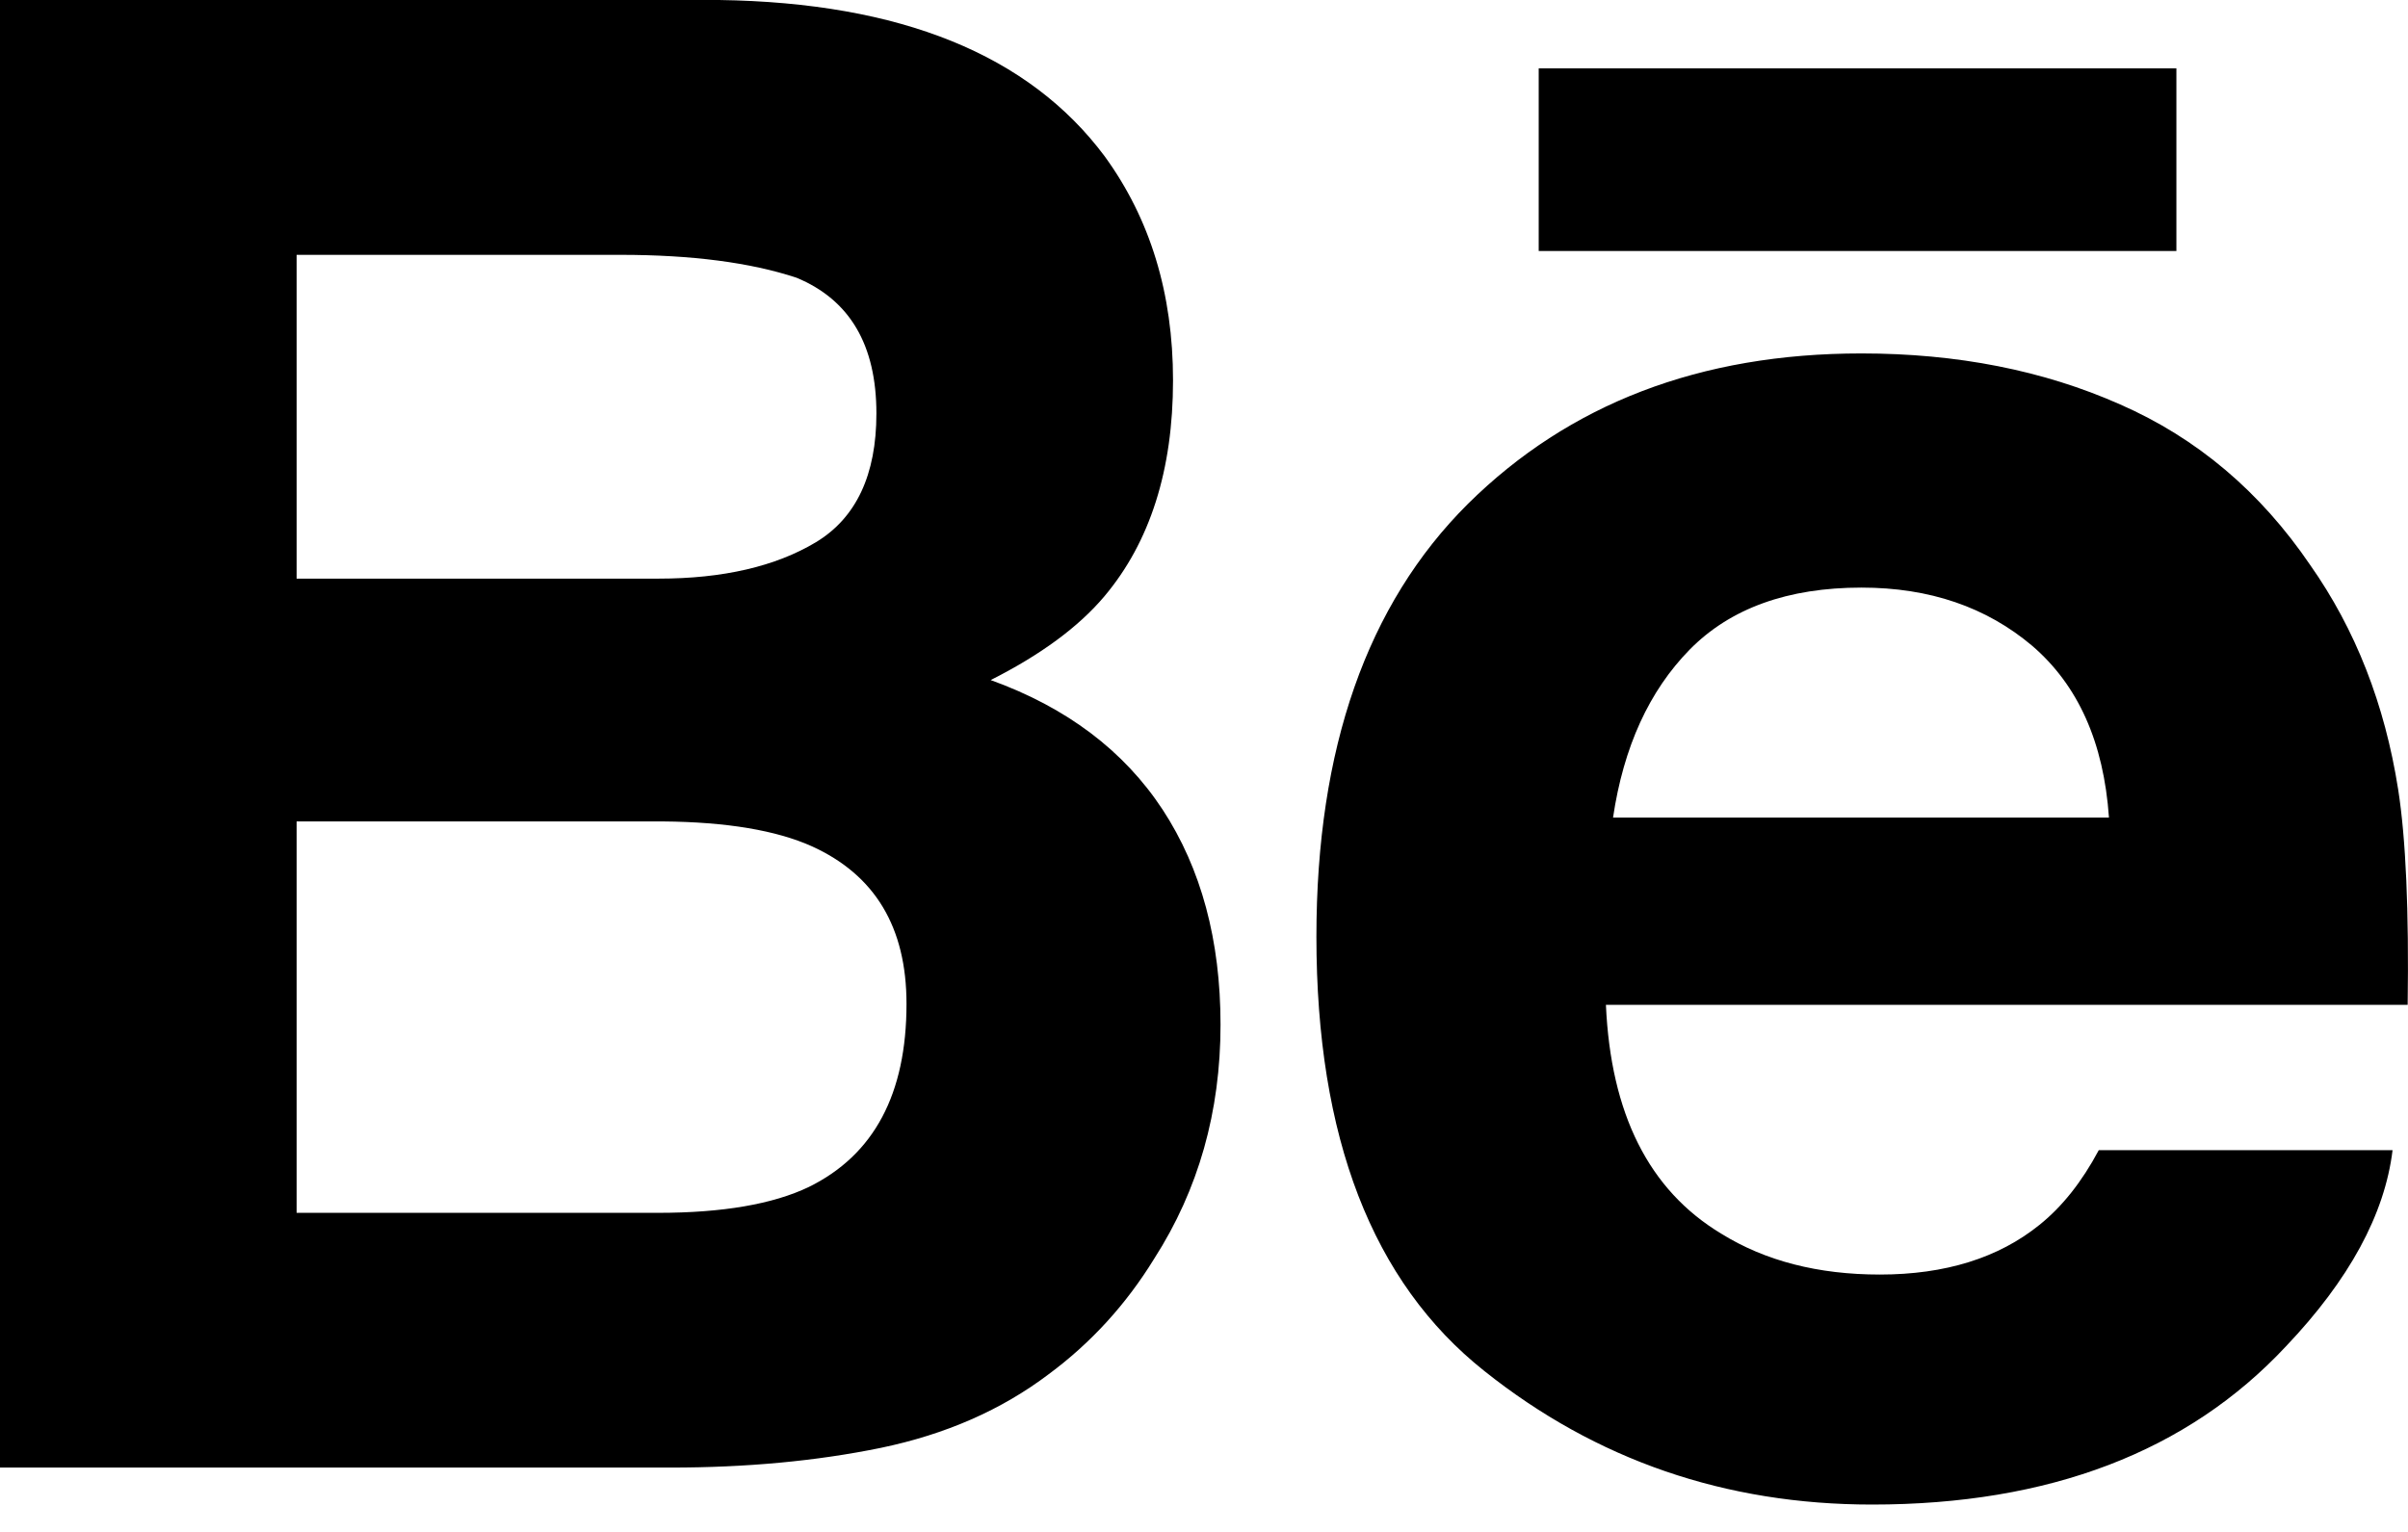 <?xml version="1.0" encoding="UTF-8" standalone="no"?>
<svg width="22px" height="14px" viewBox="0 0 22 14" version="1.1" xmlns="http://www.w3.org/2000/svg" xmlns:xlink="http://www.w3.org/1999/xlink">
    <!-- Generator: sketchtool 39.1 (31720) - http://www.bohemiancoding.com/sketch -->
    <title>555D590C-F49F-4BD2-8F98-FF8B53C23345</title>
    <desc>Created with sketchtool.</desc>
    <defs></defs>
    <g id="1440" stroke="none" stroke-width="1" fill="none" fill-rule="evenodd">
        <g id="Presentation-1440" transform="translate(-1389, -93)" style="fill:currentColor">
            <g id="buttons-top" transform="translate(17, 16)">
                <g id="behance" transform="translate(1383, 53.5) scale(-1, 1) translate(-1383, -53.5) translate(1360, 0)">
                    <g transform="translate(0, 61)" id="Behance">
                        <path d="M26.058,18.294 L31.884,18.294 L31.884,16.625 L26.058,16.625 L26.058,18.294 L26.058,18.294 L26.058,18.294 Z M27.438,21.936 C27.067,22.314 26.833,22.826 26.737,23.472 L31.268,23.472 C31.22,22.782 30.985,22.262 30.568,21.903 C30.147,21.547 29.628,21.37 29.007,21.37 C28.334,21.37 27.809,21.559 27.438,21.936 L27.438,21.936 L27.438,21.936 L27.438,21.936 Z M31.37,19.696 C32.073,20.004 32.651,20.494 33.106,21.163 C33.521,21.753 33.788,22.437 33.91,23.214 C33.981,23.668 34.009,24.327 33.997,25.183 L26.672,25.183 C26.716,26.177 27.063,26.875 27.725,27.274 C28.126,27.523 28.609,27.648 29.175,27.648 C29.772,27.648 30.259,27.496 30.633,27.194 C30.839,27.029 31.02,26.802 31.175,26.511 L33.859,26.511 C33.788,27.098 33.462,27.697 32.885,28.304 C31.985,29.268 30.724,29.75 29.103,29.75 C27.764,29.75 26.583,29.344 25.562,28.53 C24.537,27.717 24.027,26.393 24.027,24.56 C24.027,22.841 24.489,21.523 25.411,20.605 C26.336,19.69 27.532,19.23 29.006,19.23 C29.882,19.23 30.669,19.385 31.37,19.696 L31.37,19.696 L31.37,19.696 L31.37,19.696 Z M14.71,23.507 L14.71,27.084 L18.011,27.084 C18.601,27.084 19.061,27.005 19.389,26.848 C19.985,26.555 20.282,25.998 20.282,25.174 C20.282,24.475 19.995,23.996 19.417,23.734 C19.094,23.589 18.64,23.512 18.058,23.507 L14.71,23.507 L14.71,23.507 L14.71,23.507 Z M14.71,18.329 L14.71,21.288 L18.016,21.288 C18.605,21.288 19.085,21.177 19.455,20.955 C19.822,20.733 20.007,20.34 20.007,19.779 C20.007,19.152 19.764,18.74 19.277,18.538 C18.856,18.399 18.32,18.329 17.669,18.329 L14.71,18.329 L14.71,18.329 L14.71,18.329 Z M22.093,17.429 C22.508,18 22.717,18.681 22.717,19.476 C22.717,20.294 22.508,20.954 22.088,21.452 C21.853,21.73 21.507,21.985 21.051,22.215 C21.744,22.465 22.267,22.859 22.622,23.399 C22.974,23.937 23.151,24.593 23.151,25.364 C23.151,26.159 22.95,26.872 22.545,27.503 C22.289,27.92 21.968,28.272 21.582,28.558 C21.149,28.886 20.638,29.109 20.047,29.232 C19.456,29.353 18.817,29.412 18.126,29.412 L12,29.412 L12,16 L18.57,16 C20.228,16.024 21.401,16.5 22.093,17.429 L22.093,17.429 L22.093,17.429 L22.093,17.429 Z" transform="translate(23, 22.875) scale(-1, 1) translate(-23, -22.875) "></path>
                    </g>
                </g>
            </g>
        </g>
    </g>
</svg>
